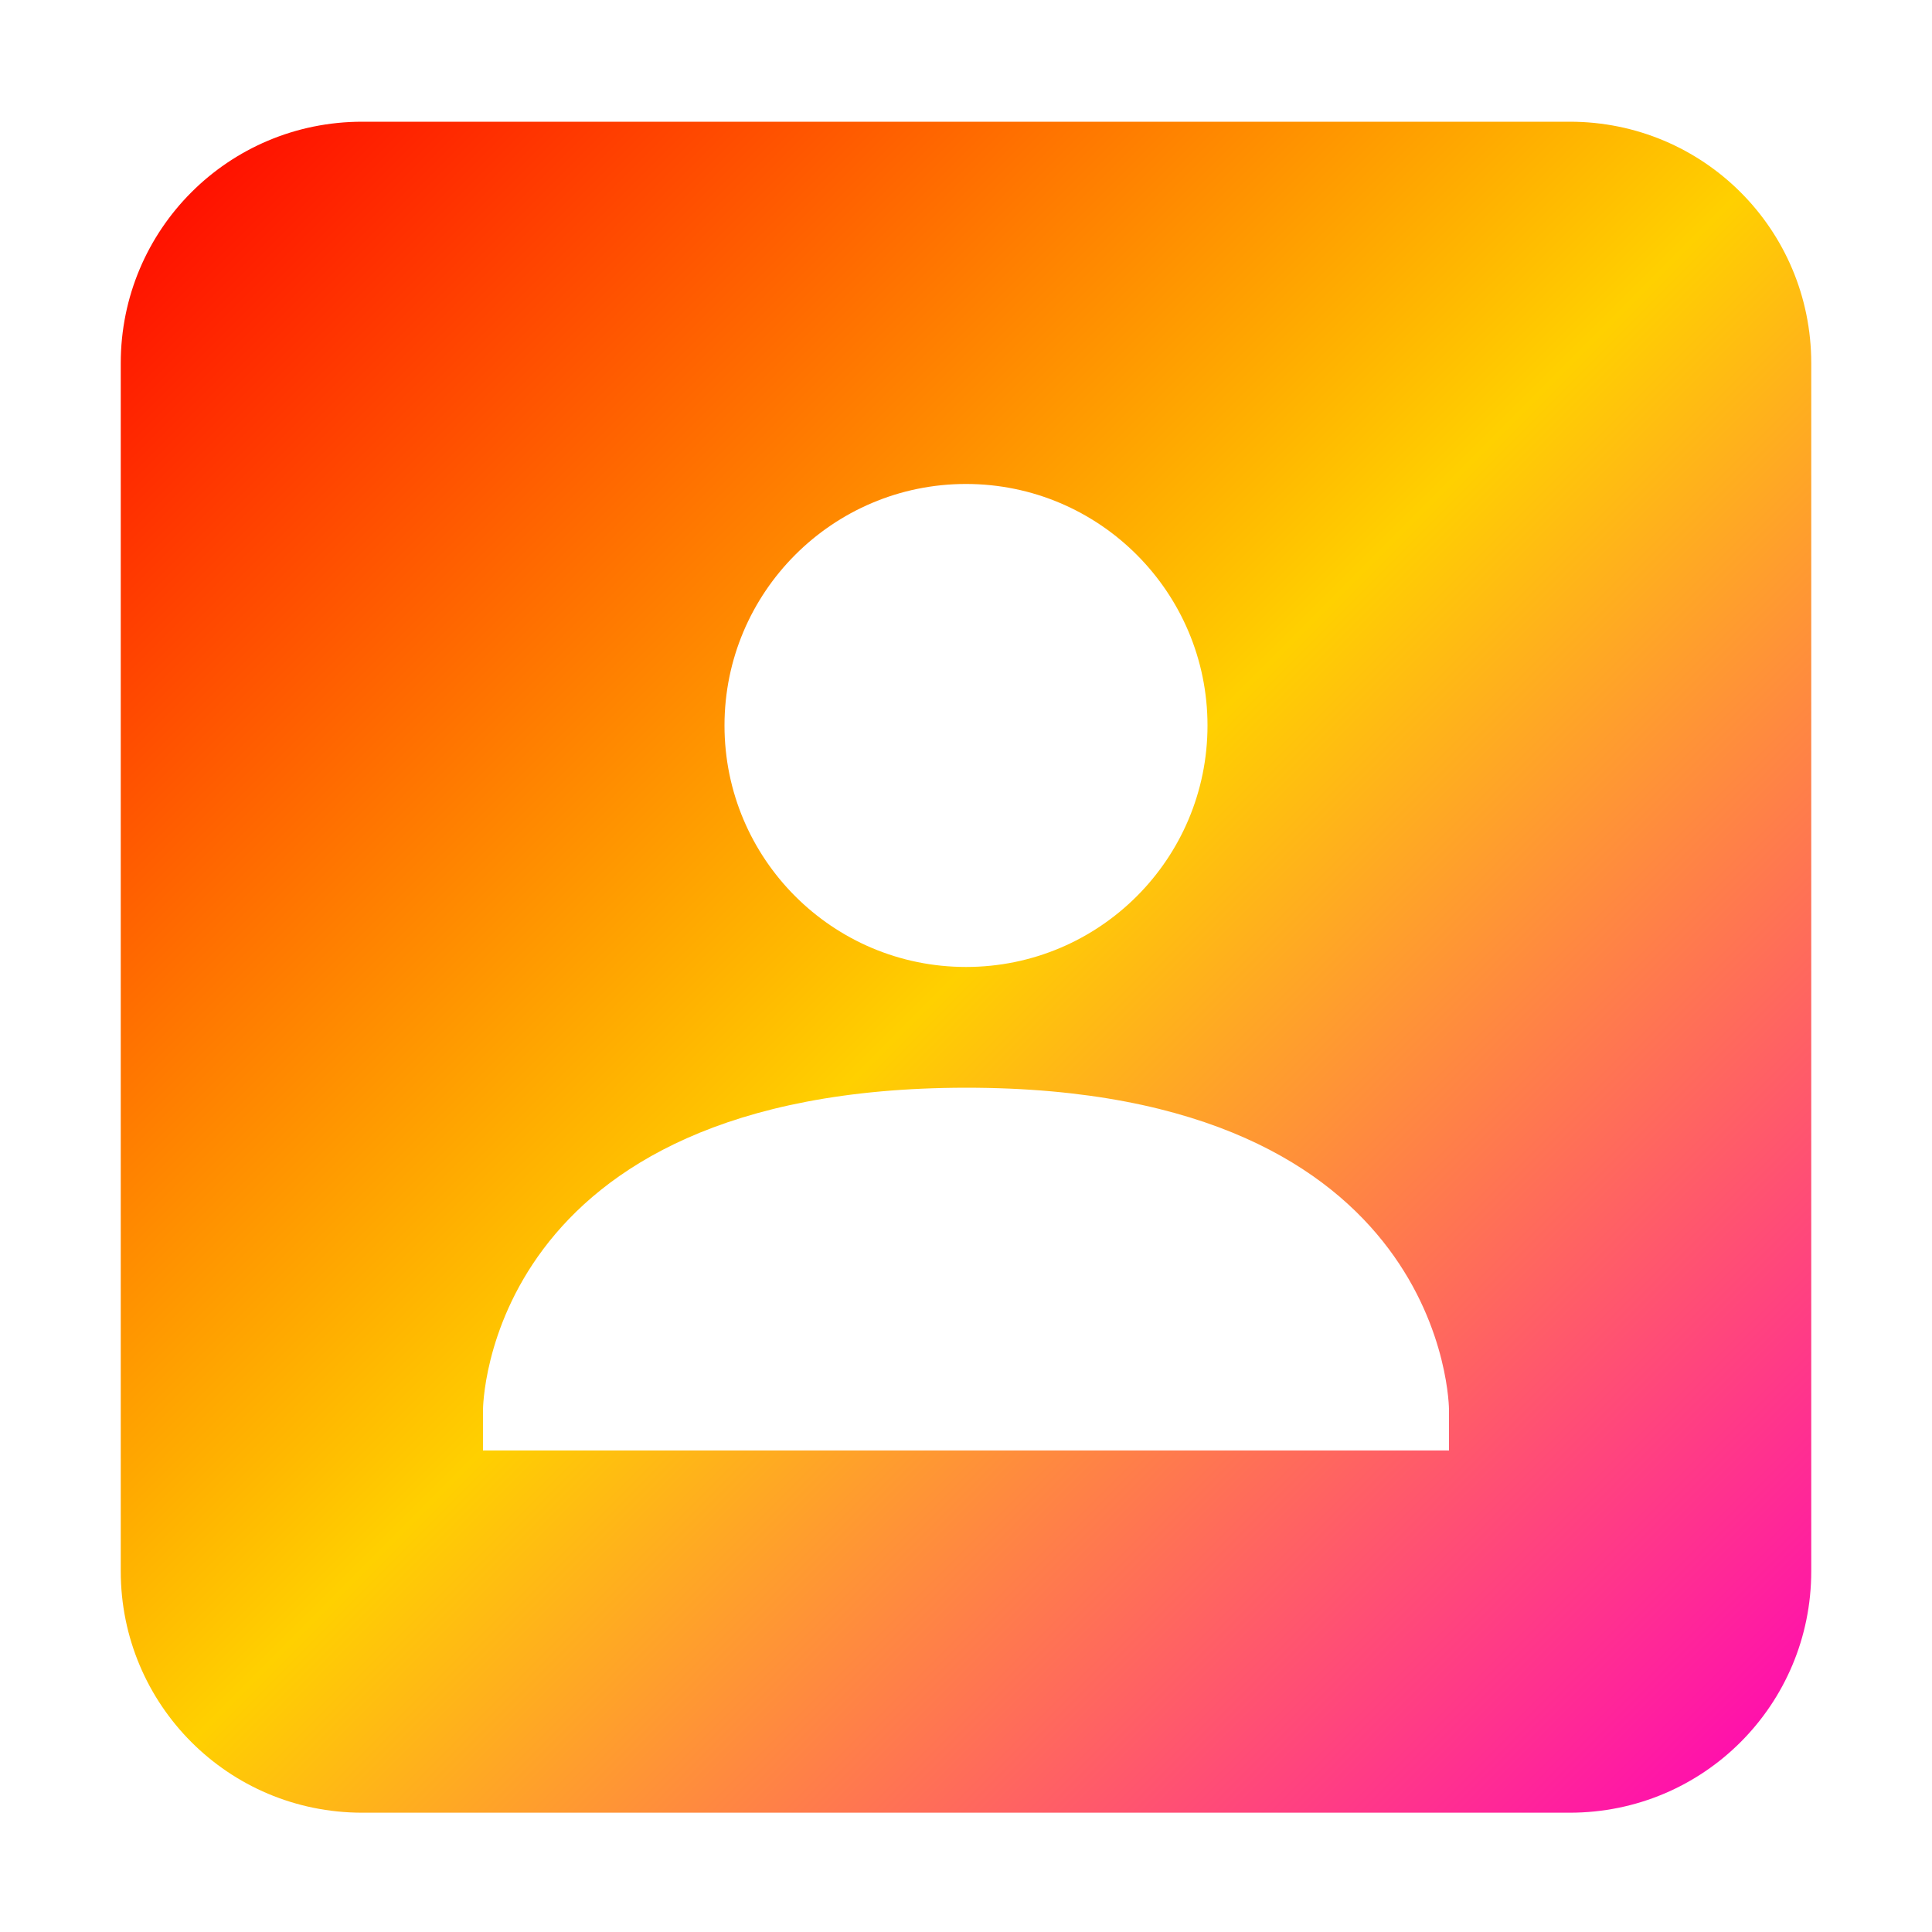 <svg xmlns="http://www.w3.org/2000/svg" xmlns:xlink="http://www.w3.org/1999/xlink" width="16" height="16" viewBox="0 0 16 16" version="1.1"><defs><linearGradient id="linear0" x1="0%" x2="100%" y1="0%" y2="100%"><stop offset="0%" style="stop-color:#ff0000; stop-opacity:1"/><stop offset="50%" style="stop-color:#ffd000; stop-opacity:1"/><stop offset="100%" style="stop-color:#ff00bb; stop-opacity:1"/></linearGradient></defs><g id="surface1"><path style=" stroke:none;fill-rule:nonzero;fill:url(#linear0);fill-opacity:1;" d="M 3 1.008 C 1.891 1.008 1 1.902 1 3.008 L 1 13.012 C 1 14.117 1.891 15.012 3 15.012 L 13 15.012 C 14.109 15.012 15 14.117 15 13.012 L 15 3.008 C 15 1.902 14.109 1.008 13 1.008 Z M 8 4.008 C 9.105 4.008 10 4.906 10 6.008 C 10 7.113 9.105 8.008 8 8.008 C 6.895 8.008 6 7.113 6 6.008 C 6 4.906 6.895 4.008 8 4.008 Z M 8 9.008 C 12 9.008 12 11.676 12 11.676 L 12 12.012 L 4 12.012 L 4 11.676 C 4 11.676 4 9.012 8 9.008 Z M 8 9.008 "/></g></svg>
